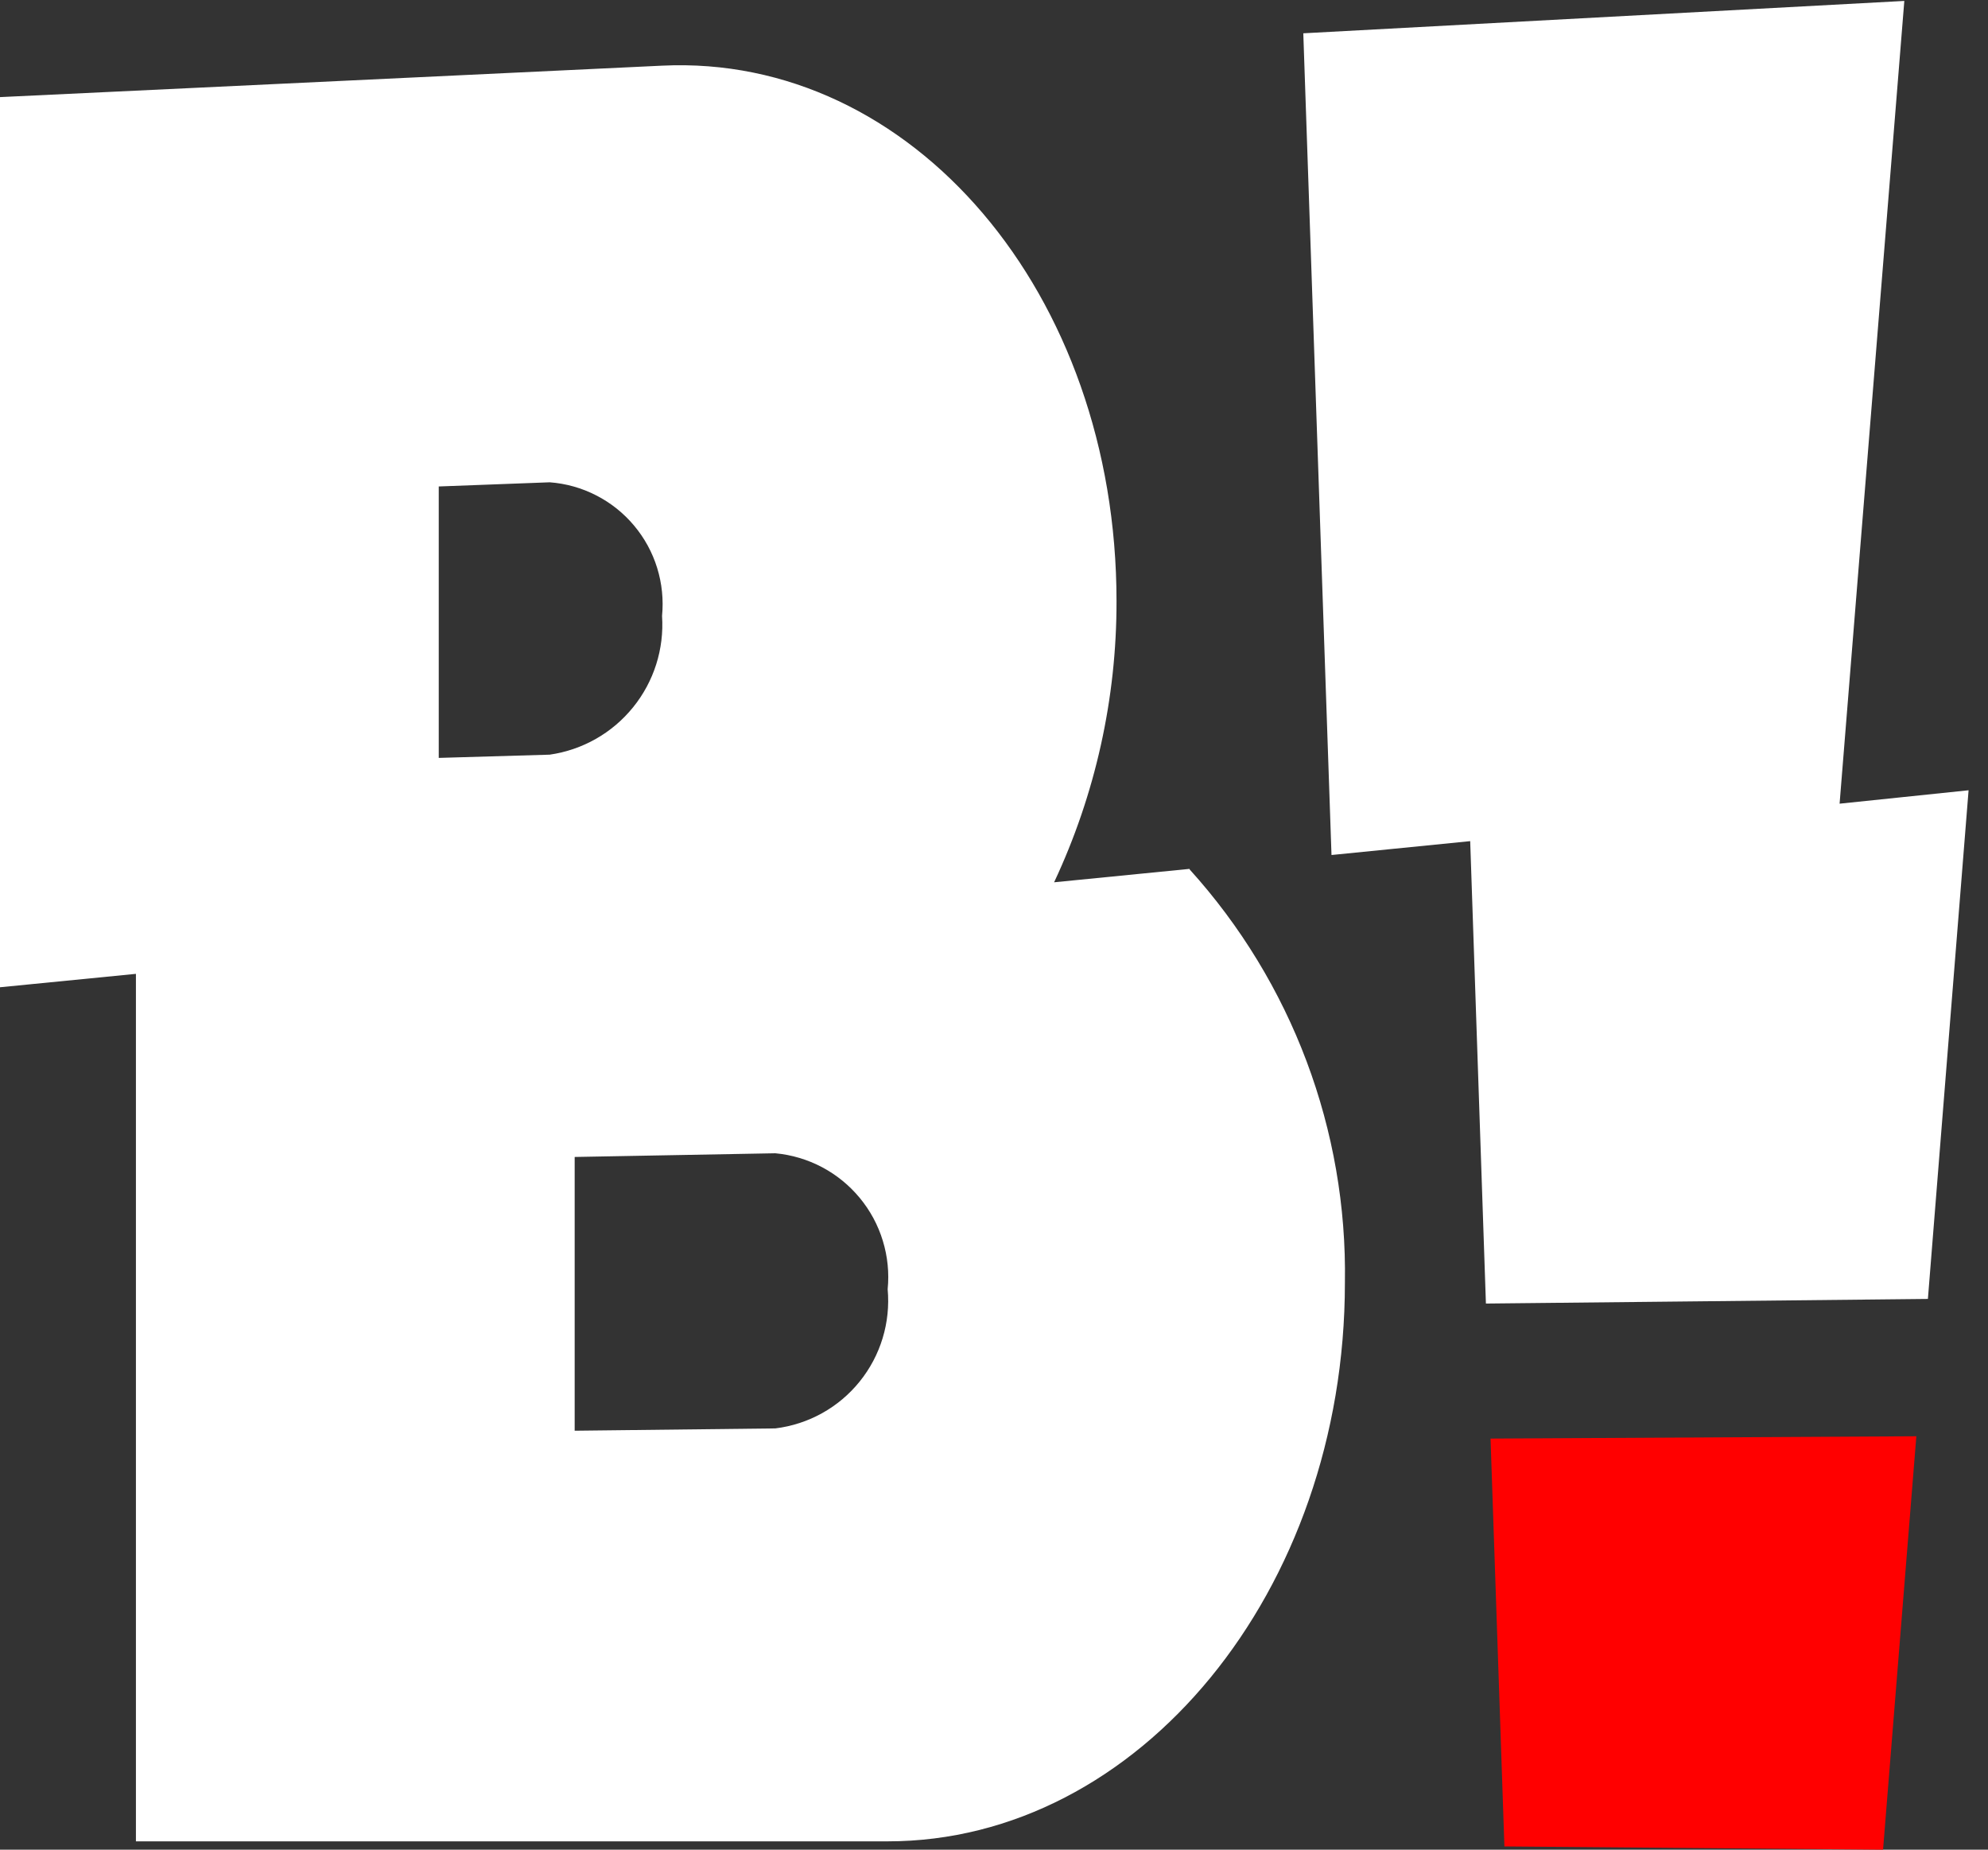 <svg width="43" height="40" viewBox="0 0 43 40" fill="none" xmlns="http://www.w3.org/2000/svg">
<rect x="0" y="0" width="43" height="40" fill="#333333" stroke="none"/>
<g clip-path="url(#clip0_537_26073)">
<path d="M25.73 18.79L22.8 19.08C23.693 17.178 24.154 15.101 24.15 13C24.15 6.34 19.72 1.16 14.32 1.42L0 2.1V21.35L2.94 21.06V39.82H19.2C24.63 39.82 29.09 34.41 29.09 27.74C29.145 24.442 27.944 21.246 25.73 18.8V18.79ZM9.49 10.52L11.89 10.43C12.241 10.456 12.583 10.552 12.896 10.713C13.209 10.873 13.487 11.094 13.713 11.364C13.94 11.633 14.11 11.945 14.214 12.281C14.318 12.617 14.354 12.97 14.32 13.32C14.368 14.034 14.144 14.74 13.693 15.296C13.243 15.853 12.599 16.218 11.89 16.32L9.49 16.39V10.52ZM16.77 30.89L12.43 30.94V25.02L16.77 24.94C17.123 24.973 17.466 25.075 17.779 25.24C18.093 25.406 18.37 25.632 18.596 25.905C18.822 26.178 18.992 26.493 19.095 26.832C19.199 27.171 19.235 27.527 19.2 27.88C19.265 28.599 19.048 29.315 18.594 29.877C18.141 30.439 17.487 30.802 16.77 30.89ZM42.58 17.09L41.7 28.09L32.14 28.19L31.8 18.19L28.8 18.49L28.19 0.72L41.19 0.02L39.79 17.38L42.58 17.09Z" fill="white"/>
<path d="M32.54 39.93L40.73 40L41.45 31.06L32.24 31.11L32.54 39.93Z" fill="#FF0000"/>
</g>
<defs>
<clipPath id="clip0_537_26073">
<rect width="42.58" height="40" fill="white"/>
</clipPath>
</defs>
</svg>
